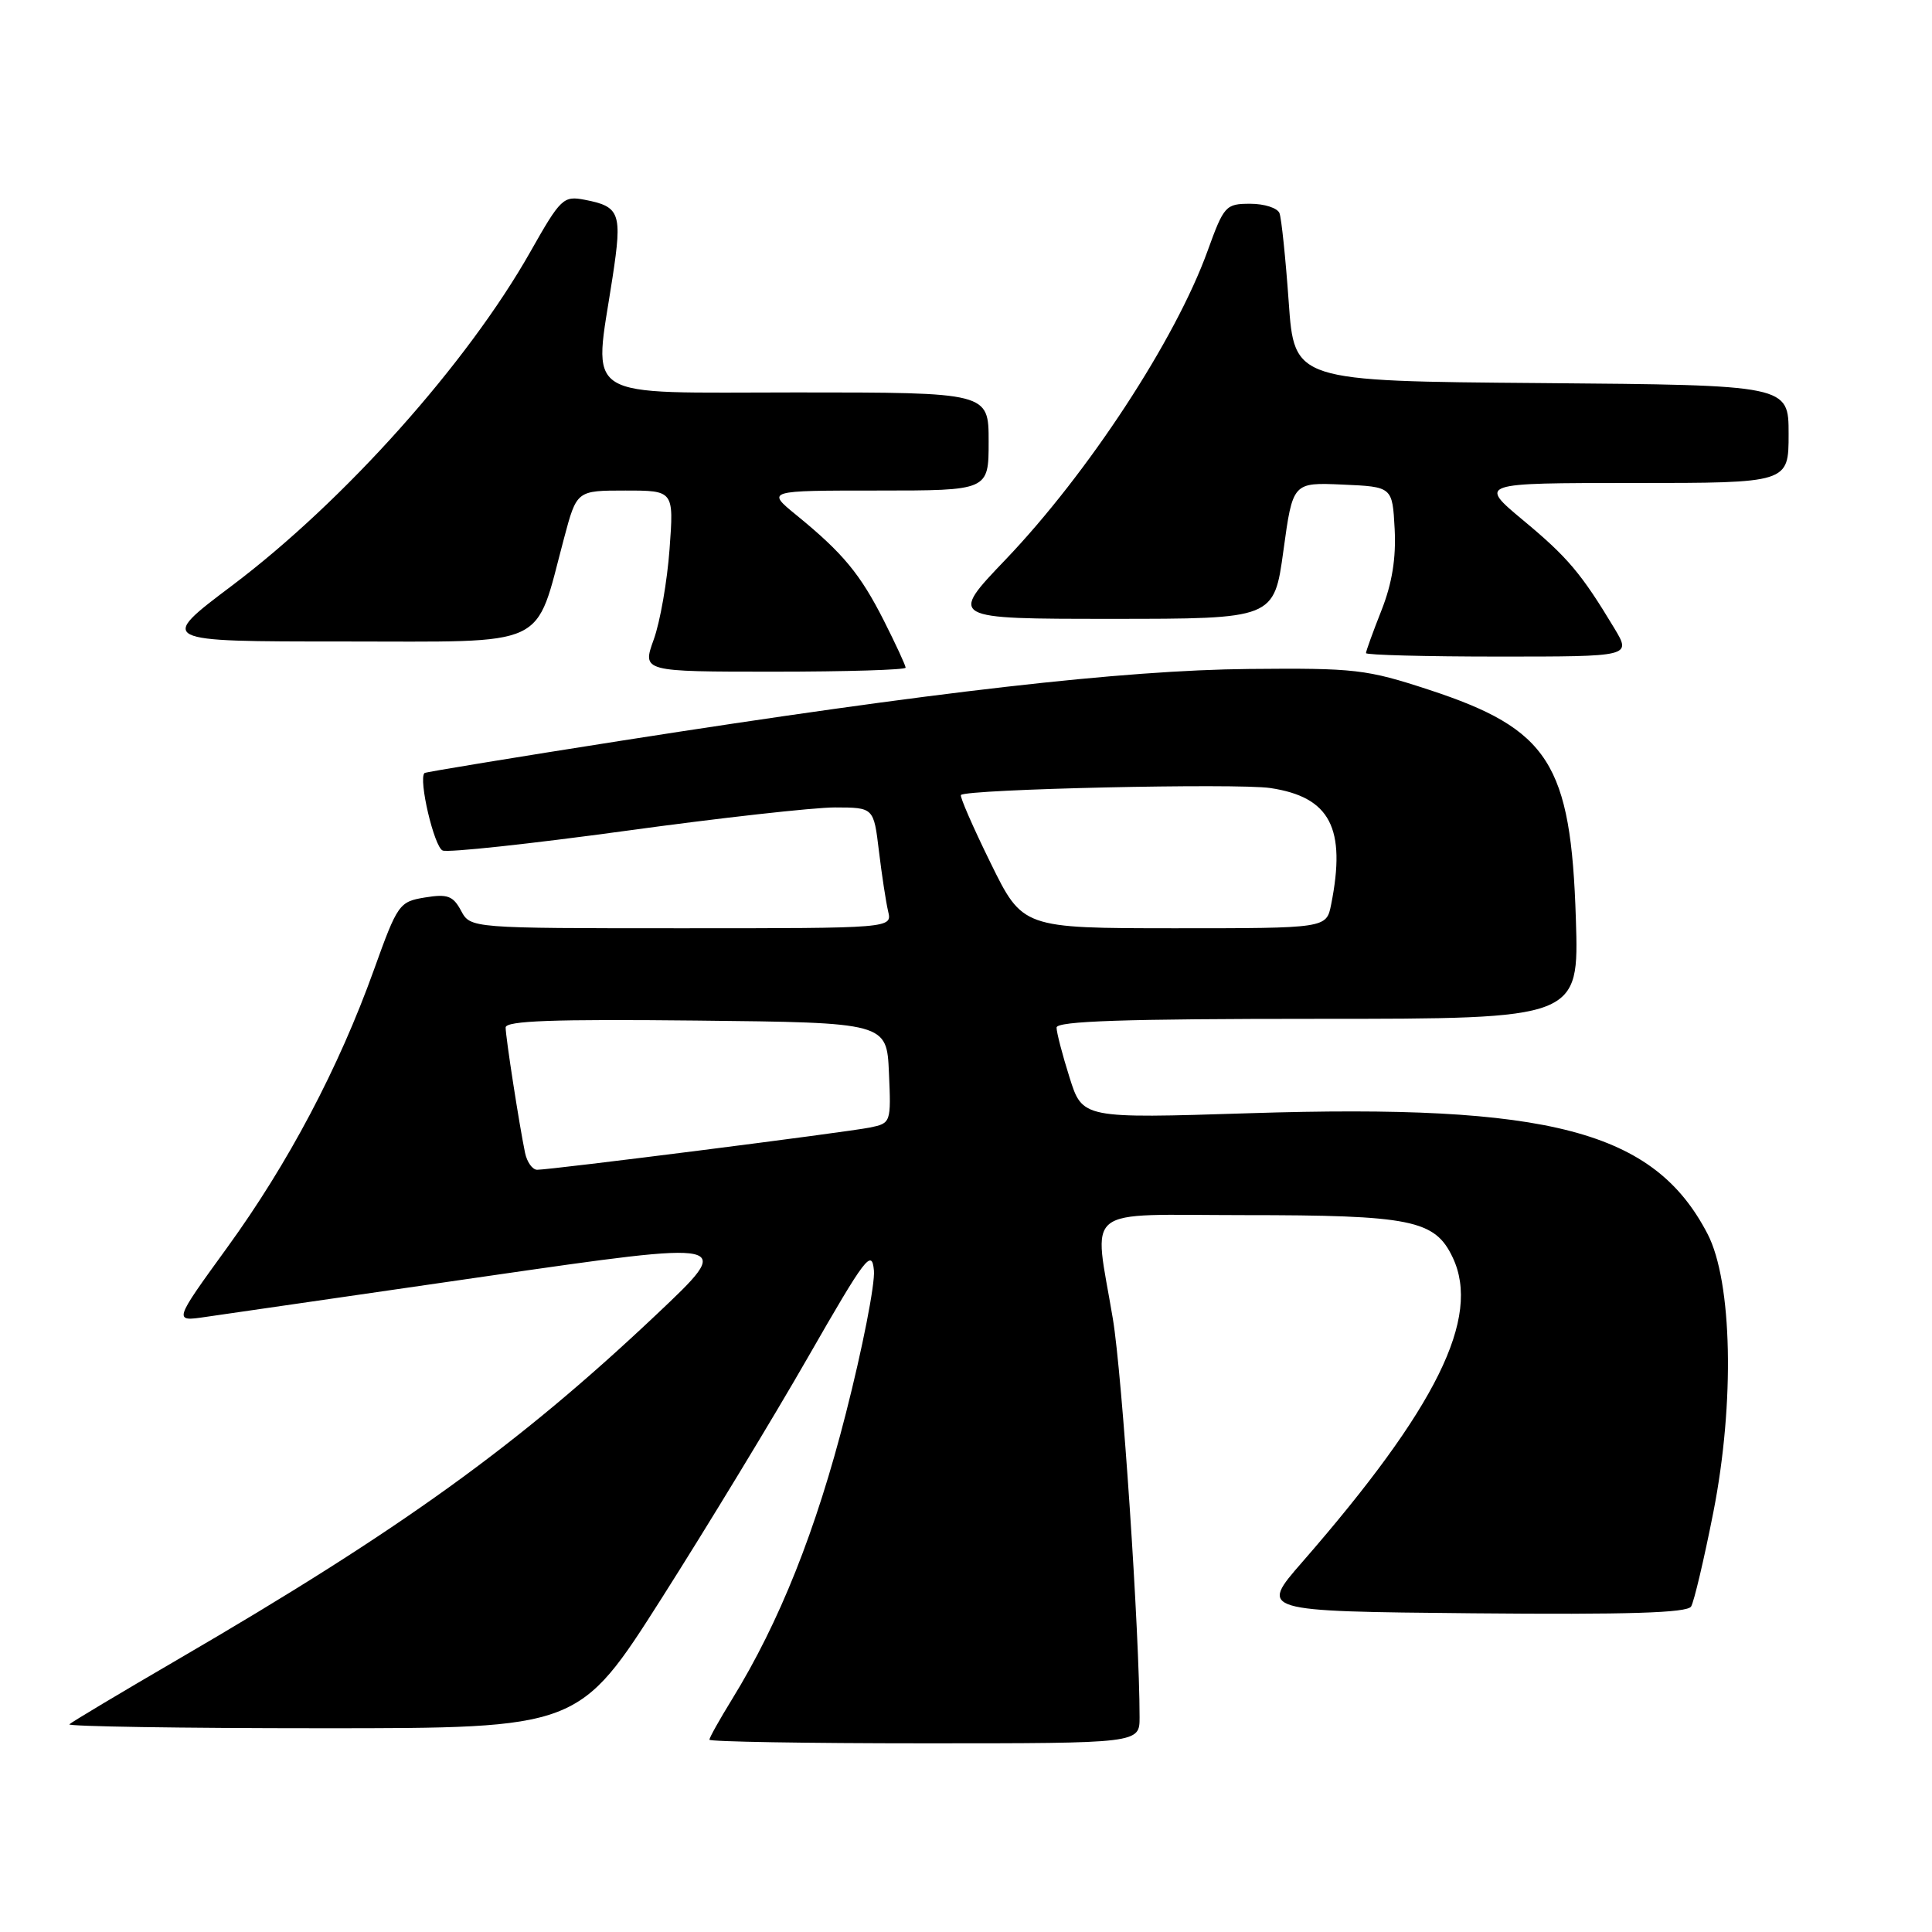 <?xml version="1.0" encoding="UTF-8" standalone="no"?>
<!DOCTYPE svg PUBLIC "-//W3C//DTD SVG 1.1//EN" "http://www.w3.org/Graphics/SVG/1.1/DTD/svg11.dtd" >
<svg xmlns="http://www.w3.org/2000/svg" xmlns:xlink="http://www.w3.org/1999/xlink" version="1.1" viewBox="0 0 256 256">
 <g >
 <path fill="currentColor"
d=" M 151.00 227.55 C 151.00 216.45 148.70 182.18 147.46 174.75 C 144.92 159.52 143.05 161.00 164.75 161.01 C 187.02 161.01 190.13 161.64 192.49 166.62 C 196.27 174.59 190.37 186.54 172.54 207.00 C 166.87 213.50 166.87 213.50 195.12 213.77 C 215.73 213.96 223.56 213.72 224.08 212.87 C 224.47 212.23 225.80 206.60 227.03 200.36 C 229.88 185.86 229.54 169.82 226.26 163.50 C 219.17 149.84 205.44 146.23 165.47 147.51 C 143.43 148.21 143.43 148.21 141.72 142.77 C 140.77 139.77 140.00 136.80 140.00 136.16 C 140.00 135.30 148.99 135.00 174.62 135.00 C 209.23 135.00 209.23 135.00 208.81 121.75 C 208.16 101.16 205.24 96.61 189.35 91.40 C 181.06 88.68 179.55 88.51 165.50 88.64 C 148.82 88.80 123.85 91.65 82.50 98.12 C 68.20 100.36 56.39 102.30 56.25 102.43 C 55.41 103.24 57.54 112.27 58.66 112.70 C 59.42 112.99 70.26 111.82 82.77 110.11 C 95.27 108.39 107.81 106.99 110.63 106.99 C 115.77 107.00 115.77 107.00 116.46 112.75 C 116.84 115.91 117.39 119.51 117.68 120.75 C 118.22 123.00 118.22 123.00 90.28 123.00 C 62.34 123.00 62.34 123.00 61.09 120.67 C 60.03 118.70 59.30 118.43 56.31 118.92 C 52.90 119.48 52.68 119.78 49.55 128.50 C 44.87 141.53 38.22 154.11 30.10 165.31 C 22.98 175.13 22.98 175.13 27.24 174.50 C 29.58 174.16 46.33 171.73 64.45 169.11 C 97.39 164.35 97.39 164.35 86.95 174.21 C 68.66 191.48 53.18 202.64 23.61 219.86 C 15.97 224.31 9.48 228.19 9.19 228.48 C 8.90 228.76 23.98 229.00 42.69 229.00 C 76.72 229.00 76.72 229.00 87.69 211.75 C 93.72 202.26 102.45 187.89 107.08 179.81 C 114.71 166.51 115.53 165.43 115.80 168.35 C 115.96 170.12 114.29 178.66 112.07 187.33 C 108.13 202.80 103.30 214.92 97.00 225.16 C 95.35 227.84 94.00 230.25 94.00 230.52 C 94.00 230.78 106.82 231.00 122.50 231.00 C 151.00 231.00 151.00 231.00 151.00 227.55 Z  M 120.00 88.47 C 120.00 88.18 118.70 85.37 117.11 82.22 C 113.98 76.05 111.71 73.30 105.52 68.25 C 101.54 65.00 101.54 65.00 116.27 65.00 C 131.00 65.00 131.00 65.00 131.00 58.50 C 131.00 52.00 131.00 52.00 105.50 52.00 C 76.50 52.00 78.64 53.34 81.17 36.73 C 82.47 28.21 82.16 27.37 77.47 26.47 C 74.65 25.93 74.29 26.27 70.30 33.32 C 61.92 48.15 45.64 66.37 30.75 77.59 C 20.91 85.00 20.91 85.00 45.44 85.00 C 73.16 85.00 70.79 86.10 74.74 71.31 C 76.42 65.00 76.42 65.00 82.85 65.00 C 89.29 65.00 89.29 65.00 88.72 72.75 C 88.41 77.01 87.47 82.41 86.62 84.75 C 85.09 89.00 85.09 89.00 102.54 89.00 C 112.14 89.00 120.00 88.76 120.00 88.47 Z  M 213.91 83.25 C 209.53 75.98 207.74 73.85 201.84 68.95 C 195.90 64.00 195.90 64.00 216.45 64.00 C 237.00 64.00 237.00 64.00 237.00 57.51 C 237.00 51.03 237.00 51.03 204.25 50.76 C 171.50 50.50 171.50 50.50 170.76 40.00 C 170.35 34.22 169.80 28.94 169.54 28.25 C 169.28 27.56 167.53 27.00 165.67 27.00 C 162.41 27.00 162.18 27.25 160.01 33.25 C 155.76 45.01 144.18 62.69 133.26 74.13 C 125.73 82.00 125.73 82.00 147.28 82.00 C 168.82 82.00 168.82 82.00 170.06 72.96 C 171.30 63.92 171.30 63.92 177.90 64.21 C 184.50 64.50 184.50 64.50 184.80 70.10 C 185.00 73.96 184.46 77.31 183.05 80.88 C 181.92 83.74 181.00 86.28 181.00 86.54 C 181.00 86.79 188.91 87.00 198.58 87.00 C 216.16 87.00 216.16 87.00 213.91 83.25 Z  M 69.57 152.75 C 68.80 149.03 67.00 137.42 67.00 136.15 C 67.00 135.26 73.30 135.03 92.25 135.23 C 117.50 135.50 117.50 135.50 117.79 142.16 C 118.08 148.74 118.05 148.83 115.29 149.40 C 112.27 150.02 73.05 155.00 71.18 155.00 C 70.55 155.00 69.83 153.99 69.57 152.75 Z  M 131.25 114.33 C 128.91 109.57 127.15 105.52 127.33 105.34 C 128.11 104.56 163.93 103.76 168.33 104.42 C 176.26 105.61 178.40 109.73 176.38 119.87 C 175.75 123.00 175.75 123.00 155.62 123.00 C 135.50 122.99 135.50 122.99 131.25 114.33 Z "/>
</g>
</svg>